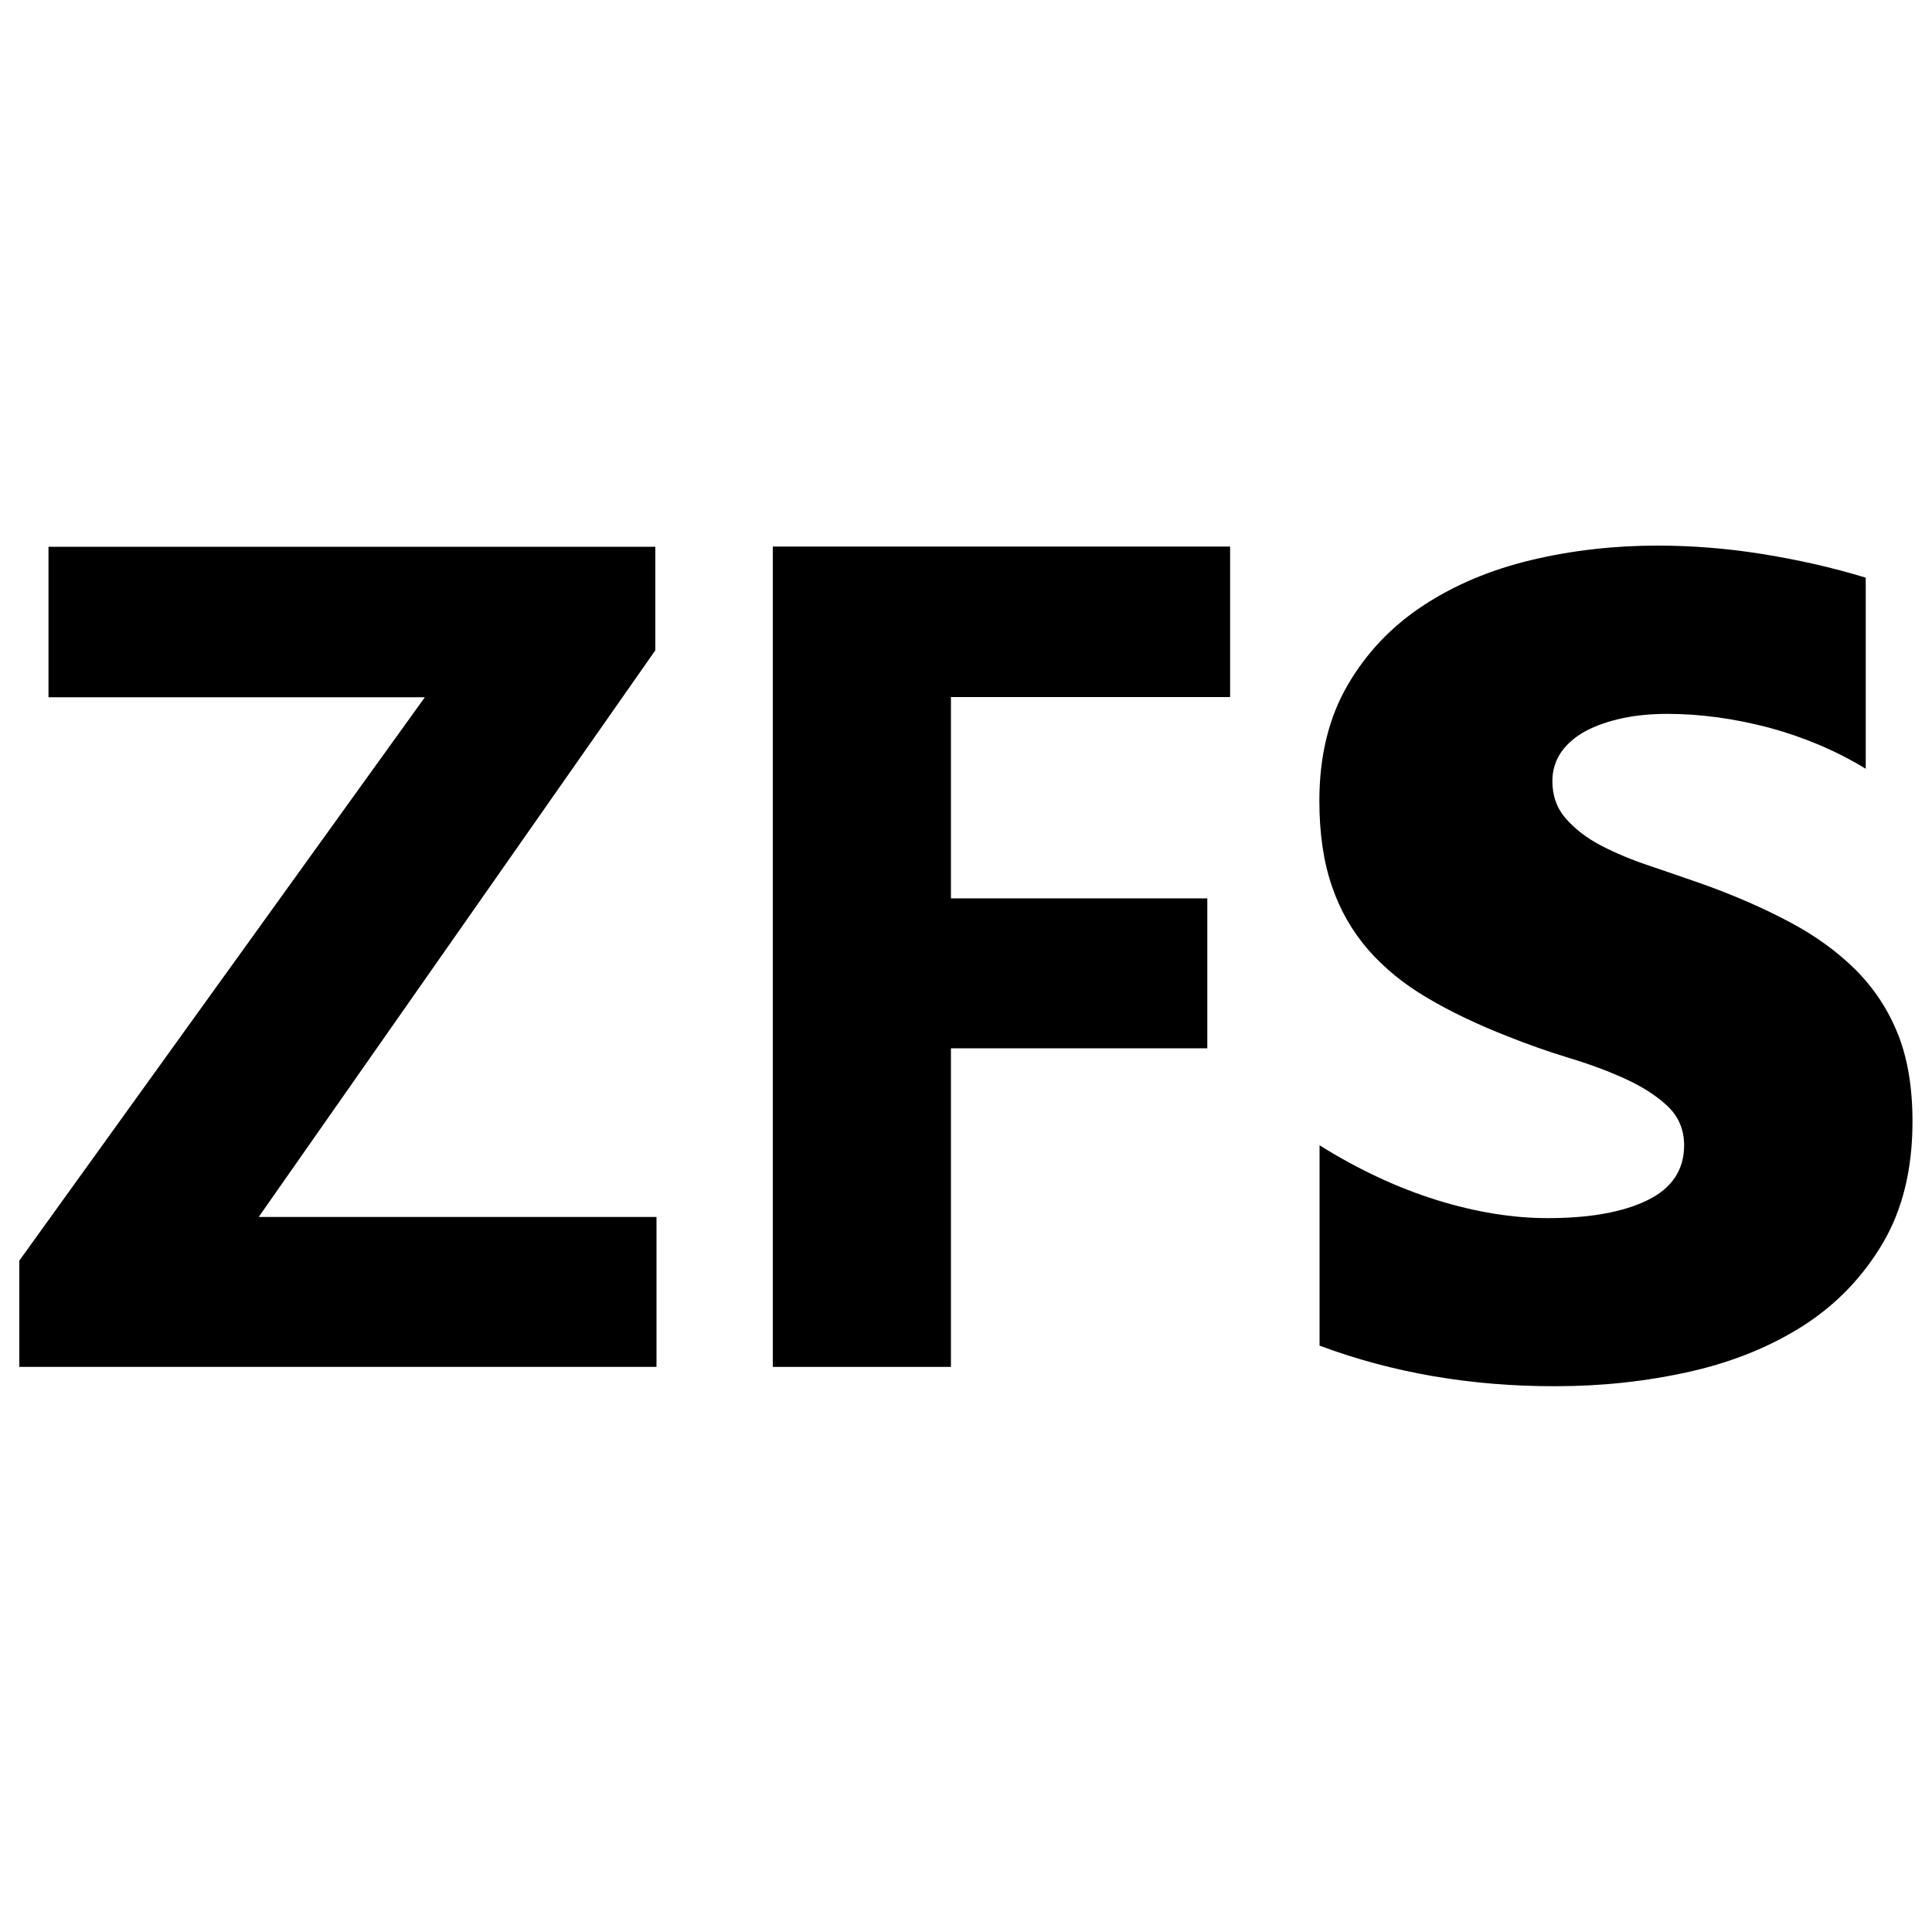 <?xml version="1.0" encoding="utf-8"?>
<!-- Svg Vector Icons : http://www.onlinewebfonts.com/icon -->
<!DOCTYPE svg PUBLIC "-//W3C//DTD SVG 1.1//EN" "http://www.w3.org/Graphics/SVG/1.1/DTD/svg11.dtd">
<svg version="1.1" xmlns="http://www.w3.org/2000/svg" xmlns:xlink="http://www.w3.org/1999/xlink" x="0px" y="0px" viewBox="0 0 1000 1000" enable-background="new 0 0 1000 1000" xml:space="preserve">
<g><path d="M339.7,707.5H10v-55l209.9-291.6H25.1v-77.9h314.1v53.6L133.9,629.9h205.9V707.5L339.7,707.5z"/><path d="M636.7,360.8H492.2V465h132.7v77.6H492.2v164.9H400V282.9h236.7L636.7,360.8L636.7,360.8z"/><path d="M683,696.5V592.8c20.3,12.7,40.6,22.1,60.8,28.4c20.1,6.2,39.2,9.3,57.2,9.3c21.9,0,39.1-3.1,51.8-9.3c12.6-6.2,18.9-15.7,18.9-28.4c0-8.1-2.9-14.9-8.6-20.3c-5.7-5.4-13.1-10.1-22.1-14.2c-9-4.1-18.8-7.7-29.5-10.9c-10.7-3.3-20.9-6.9-30.9-10.9c-15.9-6.2-29.9-12.9-42-20.1c-12.1-7.1-22.3-15.5-30.5-24.9c-8.2-9.5-14.5-20.4-18.7-32.8c-4.3-12.4-6.5-27.2-6.5-44.2c0-23.2,4.9-43.2,14.7-60c9.7-16.7,22.8-30.4,39.1-41.1c16.3-10.7,34.9-18.5,55.8-23.5c20.9-5,42.8-7.5,65.4-7.5c17.7,0,35.7,1.4,53.9,4.3c18.2,2.9,36.2,6.9,53.9,12.3v98.9c-15.6-9.5-32.4-16.5-50.2-21.3c-17.9-4.7-35.4-7.1-52.6-7.1c-8.1,0-15.7,0.7-22.9,2.2c-7.1,1.5-13.5,3.7-18.9,6.5c-5.5,2.9-9.7,6.5-12.9,10.9c-3.1,4.5-4.7,9.5-4.7,15.2c0,7.5,2.3,14.1,7,19.4c4.7,5.4,10.8,10.1,18.3,14c7.5,3.9,15.9,7.4,25.2,10.5c9.2,3.1,18.4,6.3,27.6,9.5c16.4,5.9,31.3,12.4,44.6,19.5c13.3,7,24.7,15.3,34.2,24.7c9.5,9.5,16.8,20.5,21.9,33.2s7.6,27.8,7.6,45.4c0,24.5-5.1,45.6-15.4,63c-10.3,17.4-23.9,31.6-41,42.6c-17.1,10.9-36.7,18.9-59,23.9c-22.3,5-45.4,7.5-69.3,7.5C761.3,717.6,720.5,710.5,683,696.5L683,696.5z"/></g>
</svg>
